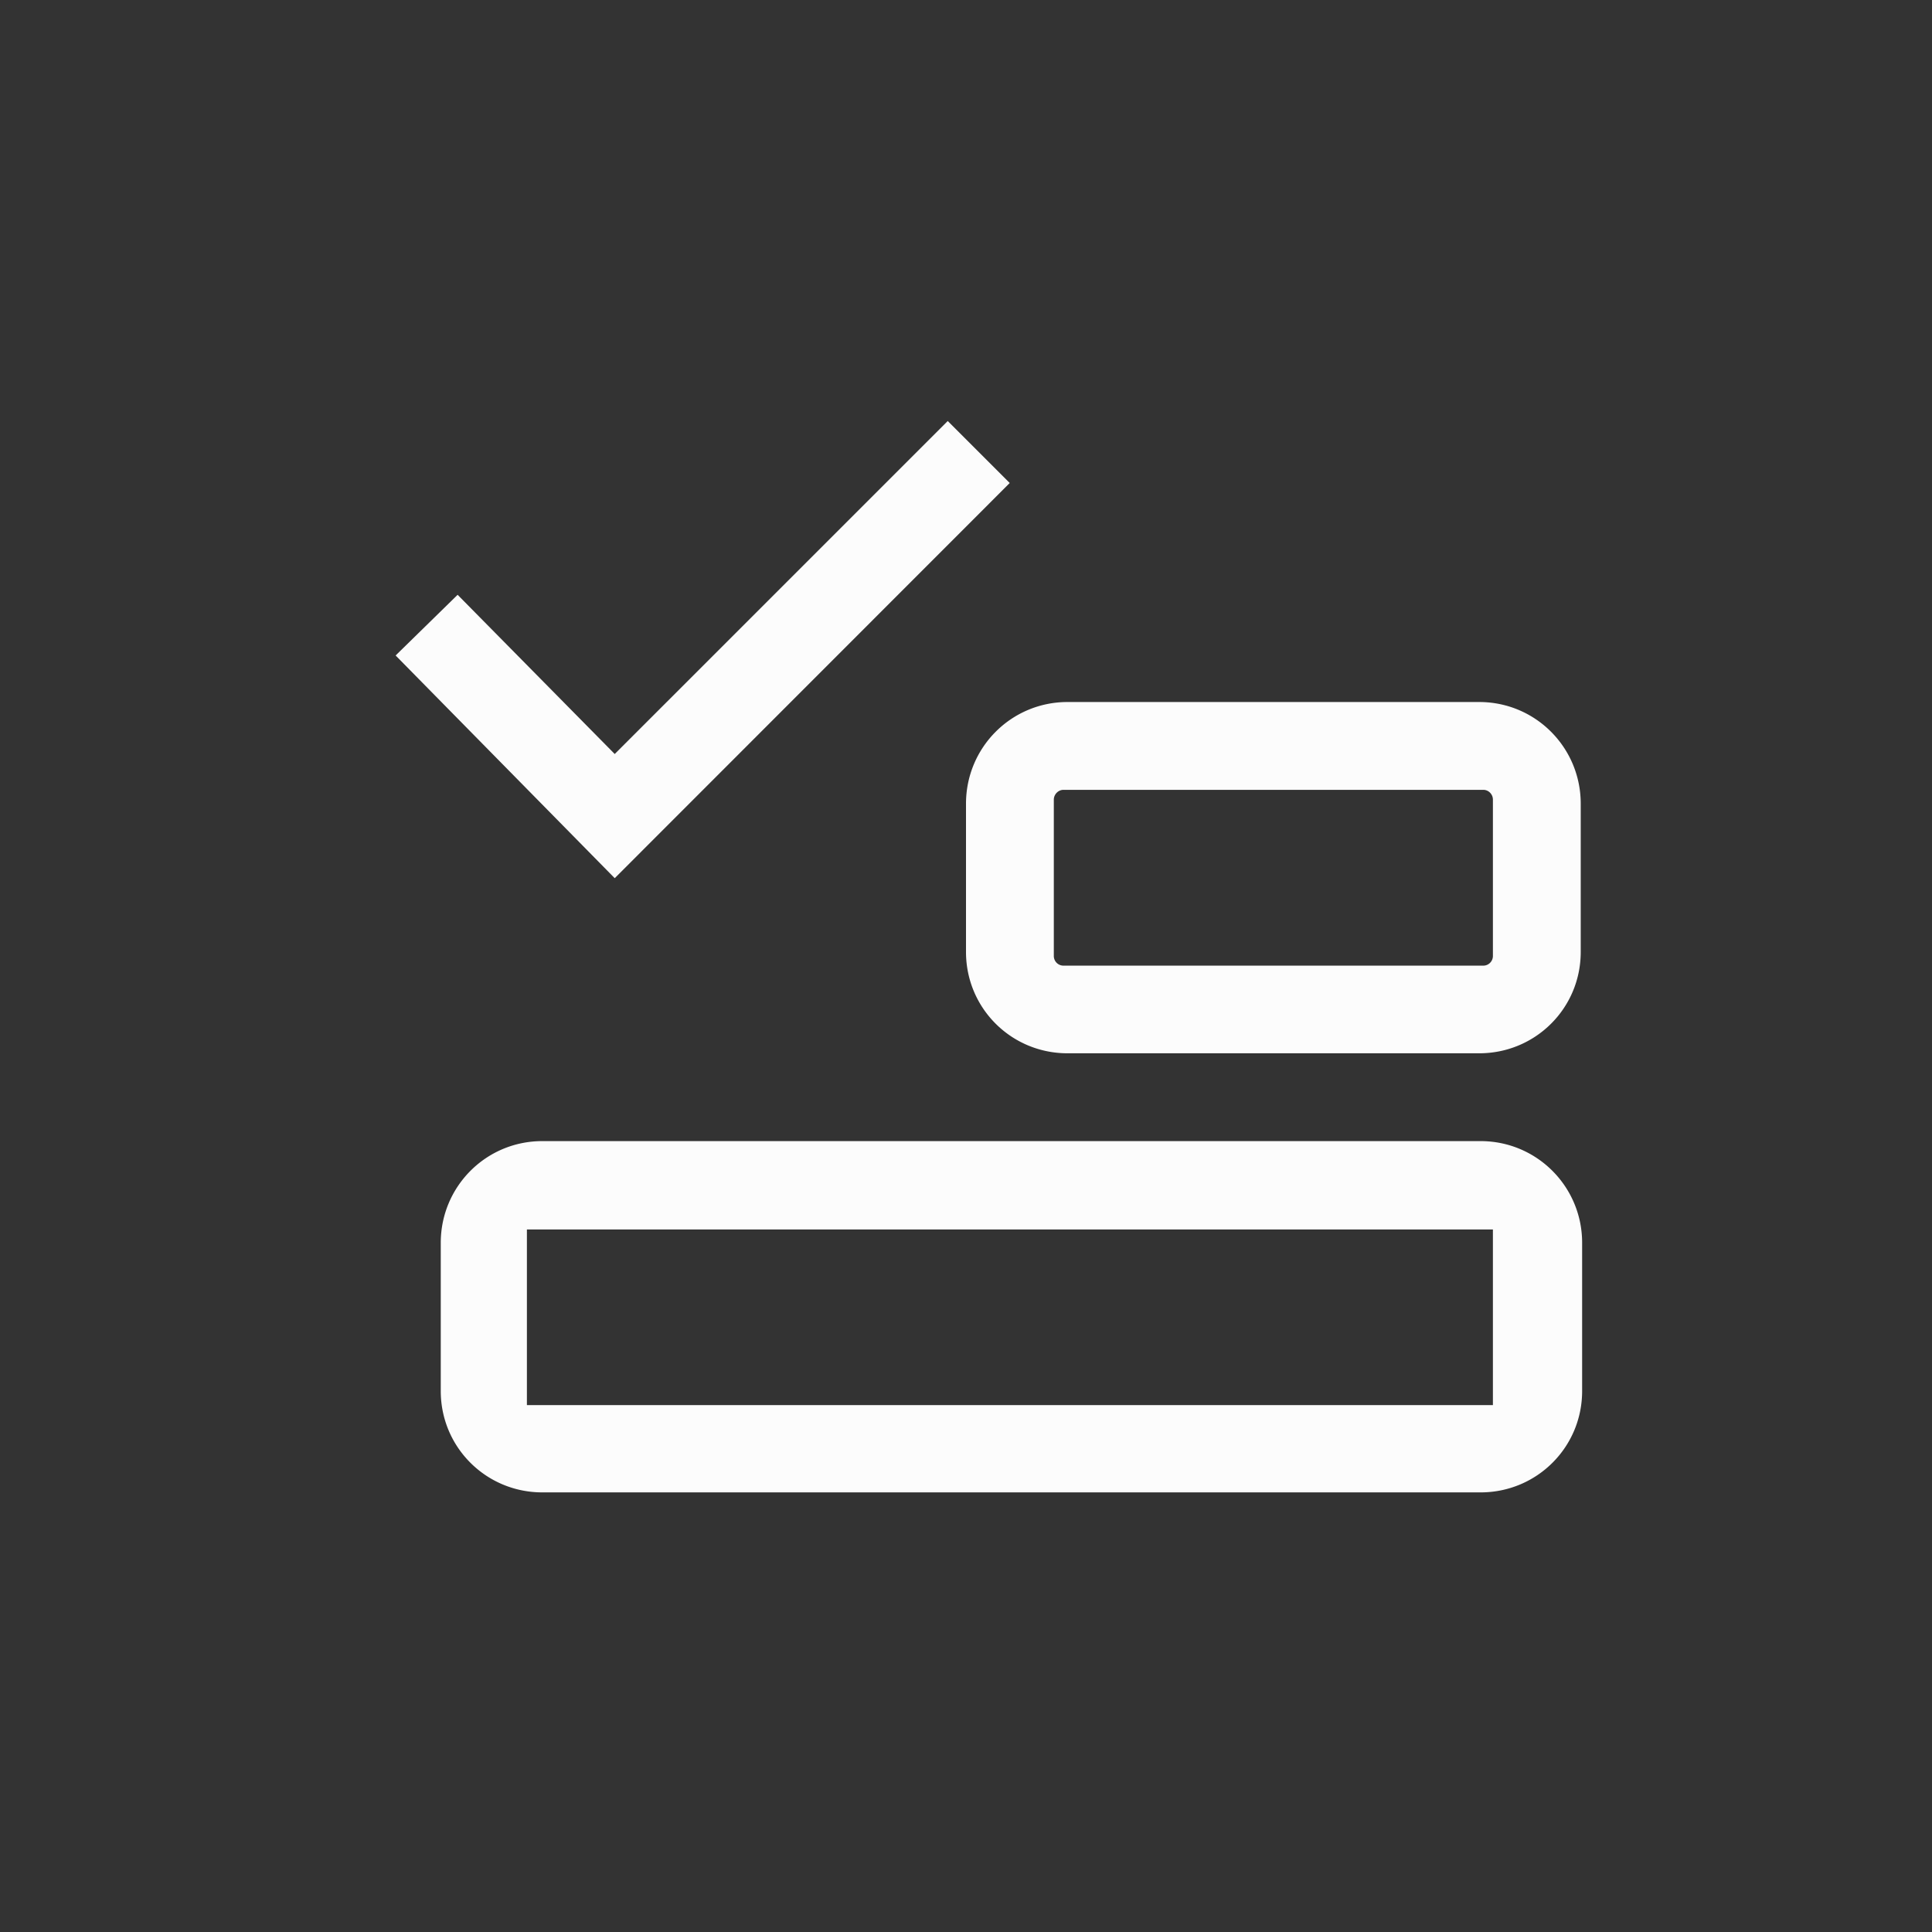 <?xml version='1.0' encoding='ASCII'?>
<svg xmlns="http://www.w3.org/2000/svg" width="16" height="16" viewBox="-3 -3 22 22">
<rect x="-3" y="-3" width="22" height="22" fill="#333333" stroke="none"/>
<defs><style id="current-color-scheme" type="text/css">.ColorScheme-Text{color:#fcfcfc; fill:currentColor;}</style></defs><path d="M9.156 4.994C8.516 4.994 8 5.511 8 6.152V7.84c0 .64.515 1.154 1.156 1.154h4.688c.64 0 1.156-.513 1.156-1.154V6.152c0-.64-.515-1.158-1.156-1.158zm-.047 1h4.782c.06 0 .109.051.109.111v1.782a.11.11 0 0 1-.11.109H9.11a.11.11 0 0 1-.11-.11v-1.78c0-.06.05-.112.11-.112m-5.935 4c-.641 0-1.156.518-1.156 1.158v1.688c0 .64.516 1.154 1.156 1.154H13.86c.64 0 1.156-.514 1.156-1.154v-1.688c0-.64-.516-1.158-1.156-1.158zM3 11h11v2H3zm4.792-9.206L4 5.586 2.211 3.773l-.706.691L4 7l4.498-4.5z" class="ColorScheme-Text" style="fill:currentColor" fill="currentColor"/>
</svg>
